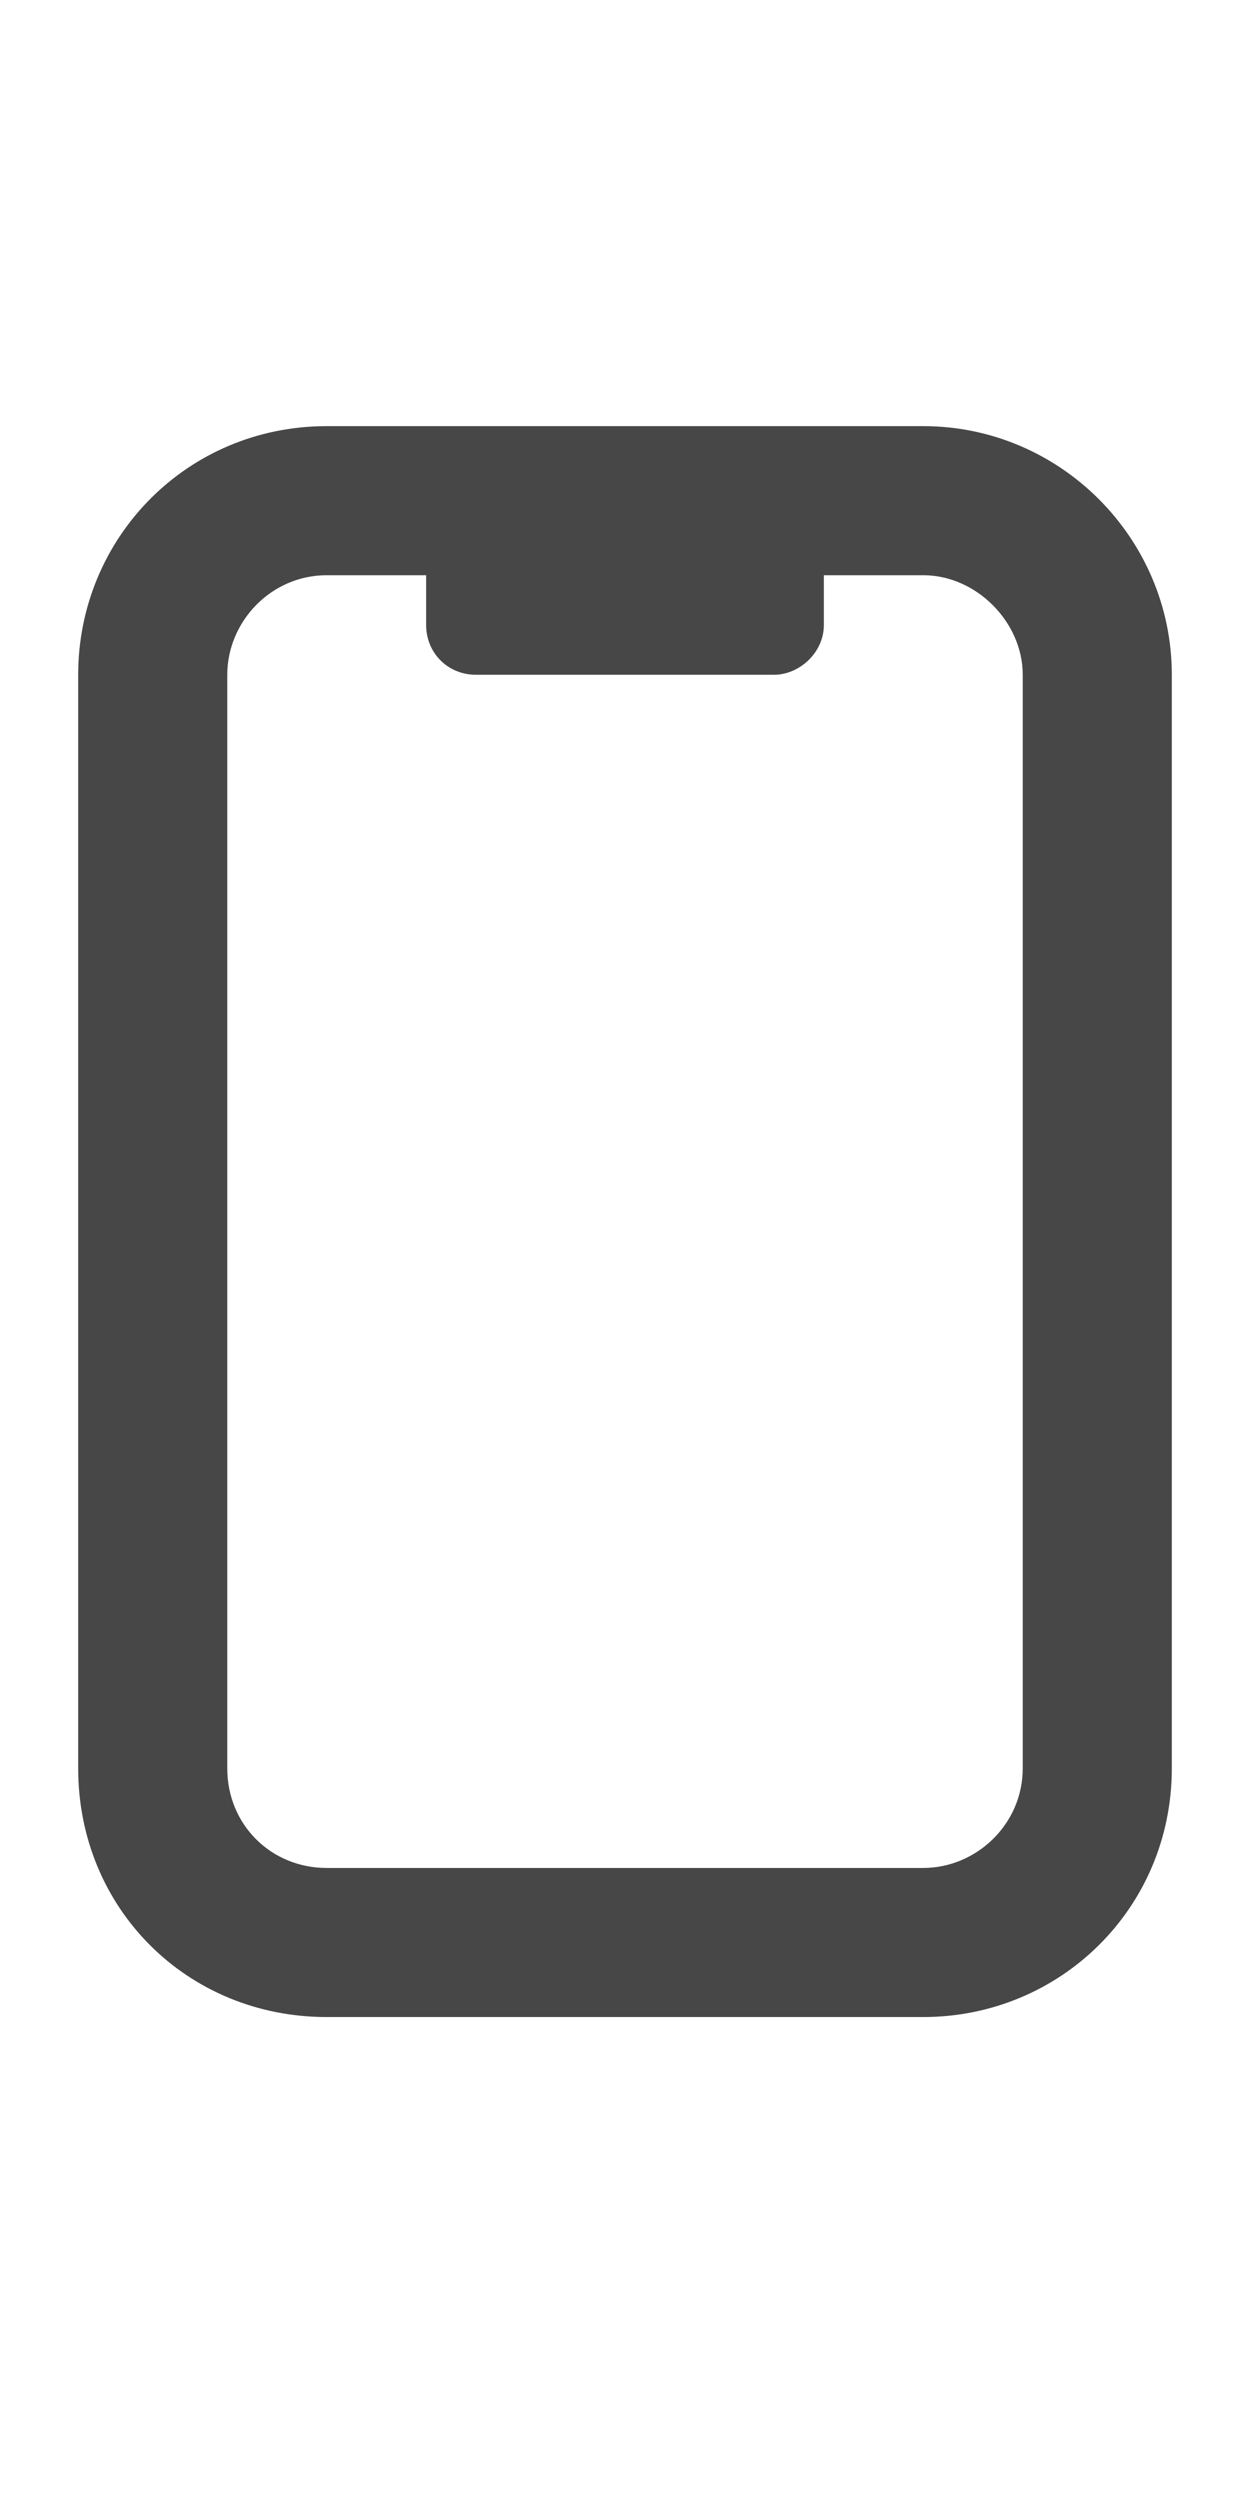 <svg width="11" height="22" viewBox="0 0 11 22" fill="none" xmlns="http://www.w3.org/2000/svg">
<g id="label-paired / sm / mobile-notch-sm / bold" clip-path="url(#clip0_2556_12556)">
<path id="icon" d="M7.25 5.062V5.5C7.25 5.746 7.031 5.938 6.812 5.938H4.188C3.941 5.938 3.75 5.746 3.75 5.5V5.062H2.875C2.383 5.062 2 5.473 2 5.938V15.562C2 16.055 2.383 16.438 2.875 16.438H8.125C8.59 16.438 9 16.055 9 15.562V5.938C9 5.473 8.59 5.062 8.125 5.062H7.25ZM0.688 5.938C0.688 4.734 1.645 3.75 2.875 3.75H8.125C9.328 3.75 10.312 4.734 10.312 5.938V15.562C10.312 16.793 9.328 17.75 8.125 17.75H2.875C1.645 17.75 0.688 16.793 0.688 15.562V5.938Z" fill="black" fill-opacity="0.72"/>
</g>
<defs>
<clipPath id="clip0_2556_12556">
<rect width="11" height="22" fill="white"/>
</clipPath>
</defs>
</svg>
